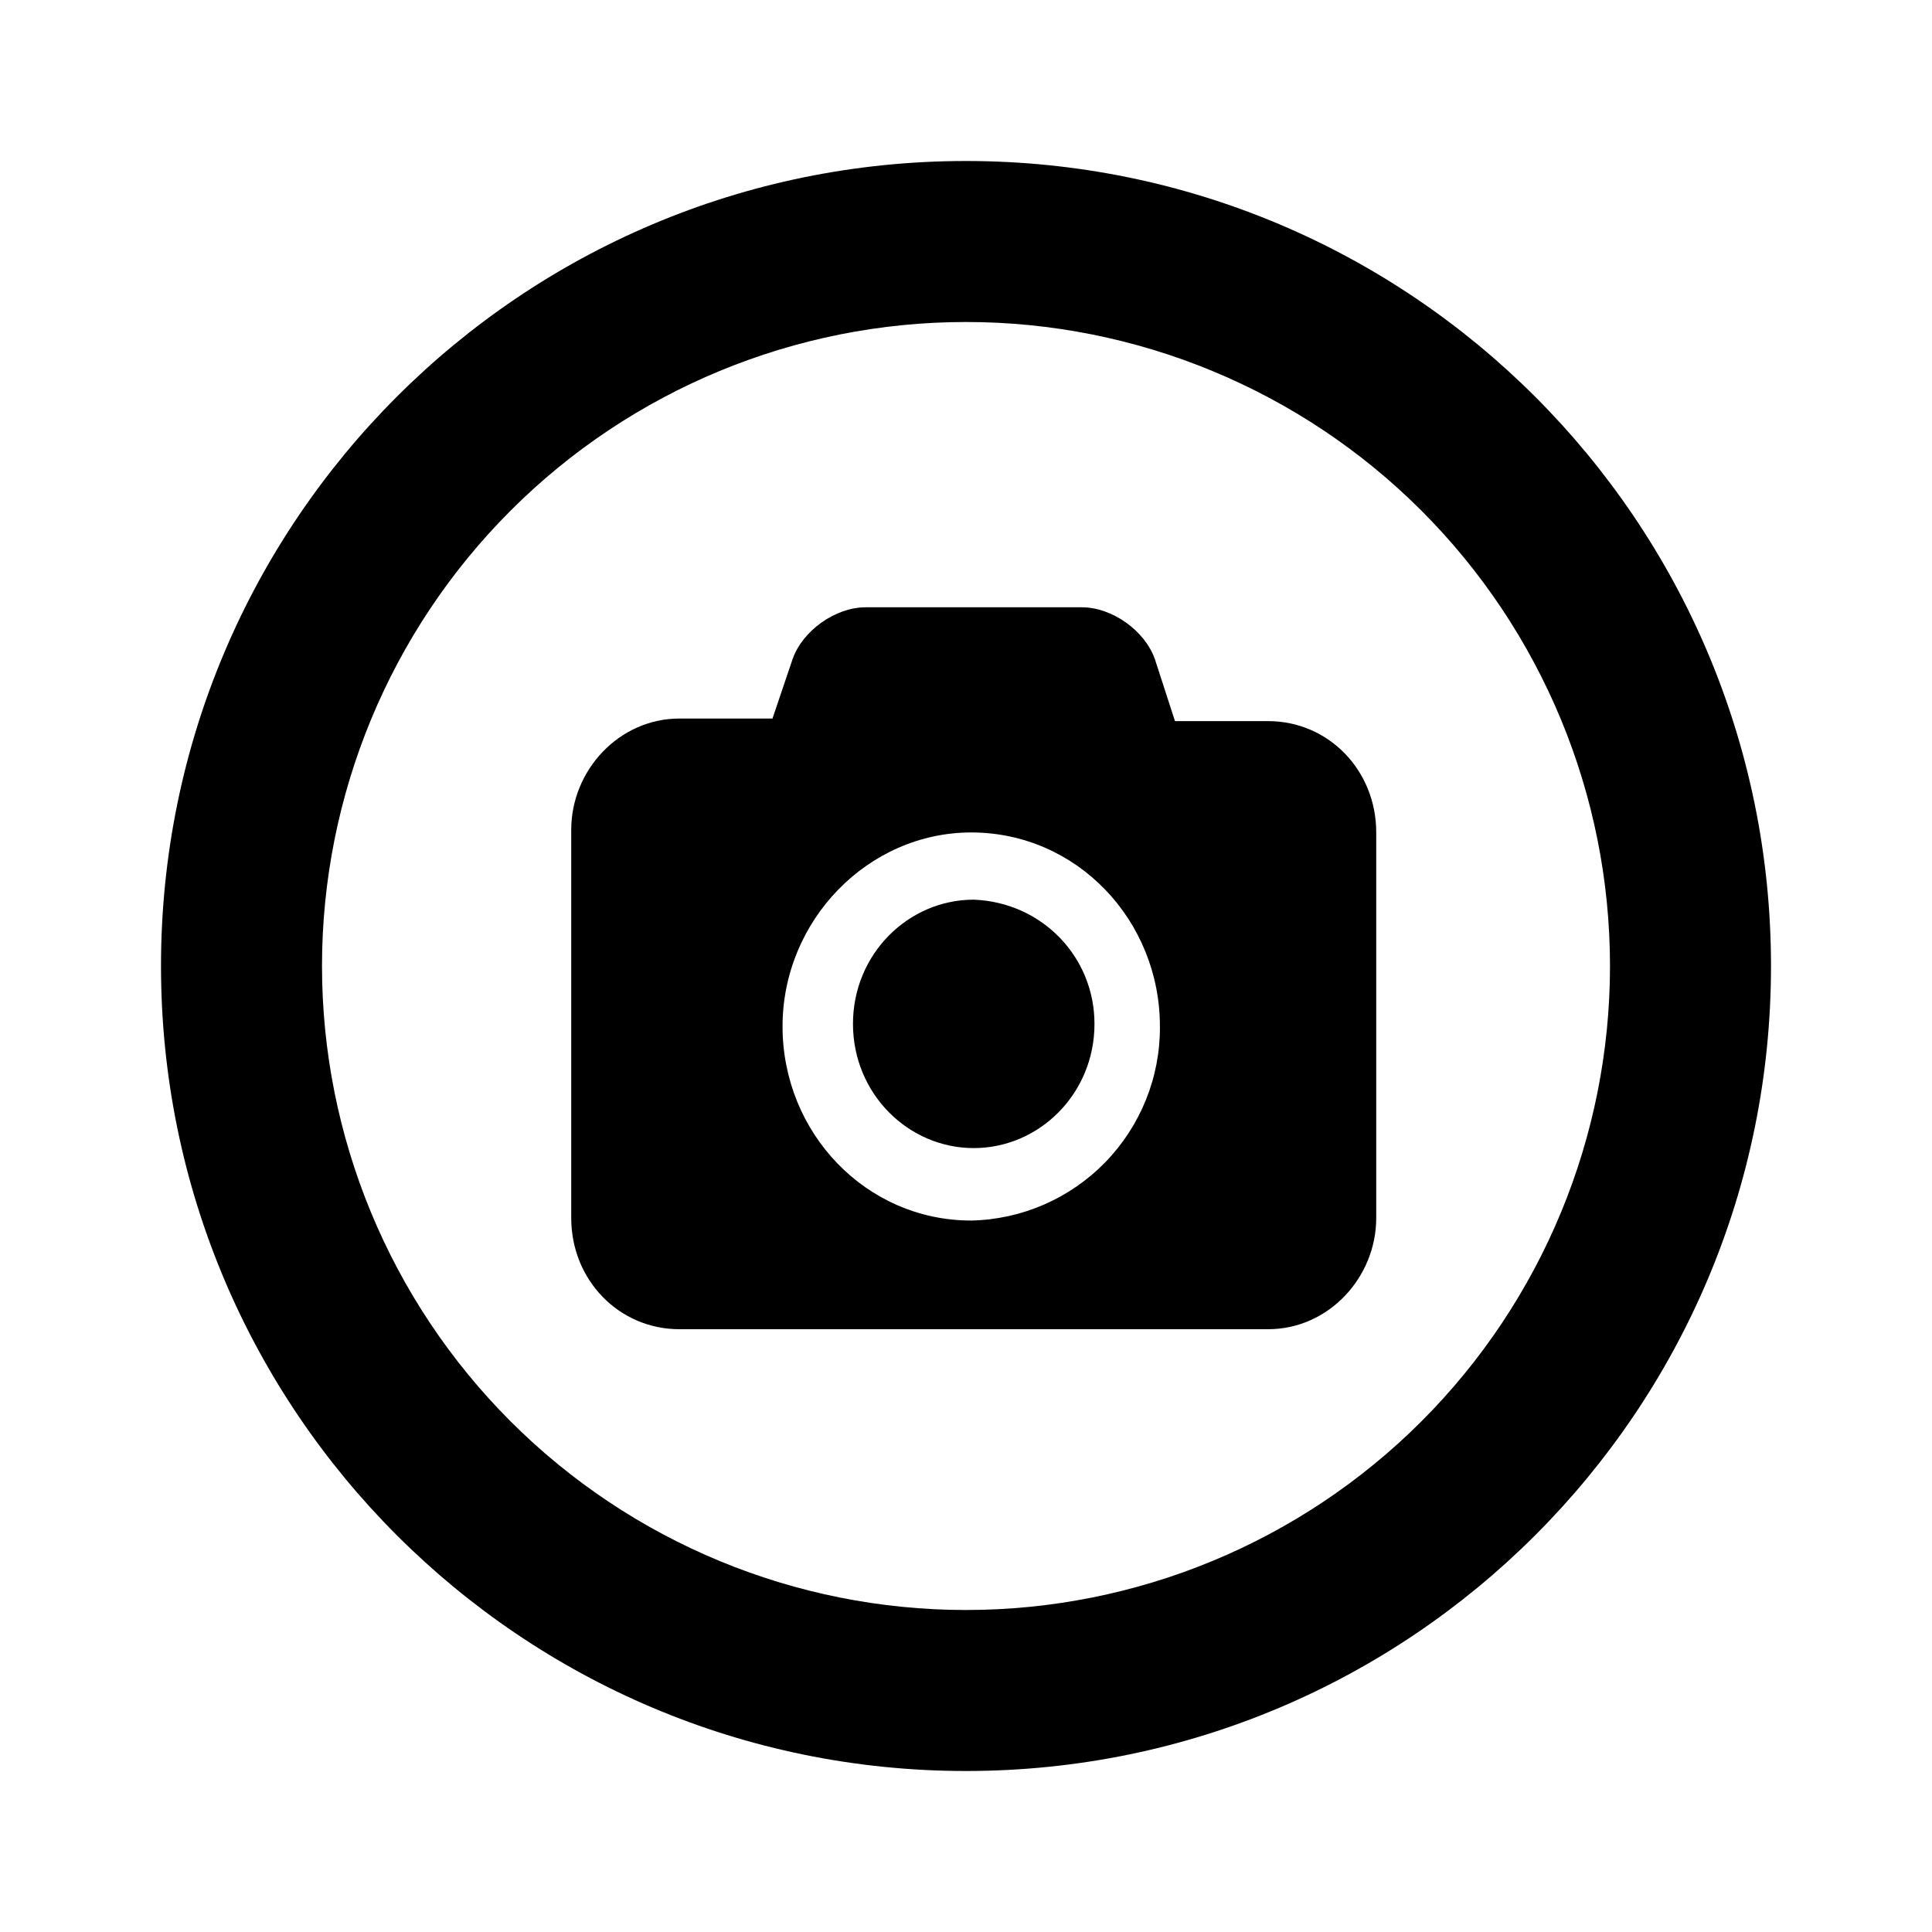 <svg width="24" height="24" viewBox="0 0 24 24" fill="none" xmlns="http://www.w3.org/2000/svg">
<path d="M12 20C14.122 20 16.157 19.157 17.657 17.657C19.157 16.157 20 14.122 20 12C20 9.878 19.157 7.843 17.657 6.343C16.157 4.843 14.122 4 12 4C9.878 4 7.843 4.843 6.343 6.343C4.843 7.843 4 9.878 4 12C4 14.122 4.843 16.157 6.343 17.657C7.843 19.157 9.878 20 12 20ZM12 22C6.477 22 2 17.523 2 12C2 6.477 6.477 2 12 2C17.523 2 22 6.477 22 12C22 17.523 17.523 22 12 22Z" fill="black"/>
<path d="M13.596 12.72C13.596 13.587 12.909 14.262 12.096 14.262C11.284 14.262 10.596 13.587 10.596 12.719C10.596 11.851 11.284 11.176 12.096 11.176C12.94 11.208 13.596 11.883 13.596 12.719V12.72ZM17.096 10.34V15.13C17.096 15.87 16.503 16.512 15.753 16.512H8.44C7.69 16.512 7.096 15.902 7.096 15.13V10.308C7.096 9.569 7.69 8.926 8.44 8.926H9.596L9.846 8.187C9.971 7.833 10.378 7.544 10.753 7.544H13.44C13.815 7.544 14.221 7.834 14.346 8.187L14.596 8.958H15.753C16.503 8.958 17.096 9.569 17.096 10.341V10.34ZM14.409 12.751C14.409 11.433 13.378 10.341 12.065 10.341C10.784 10.341 9.721 11.433 9.721 12.751C9.721 14.069 10.753 15.162 12.065 15.162C12.694 15.149 13.292 14.888 13.731 14.437C14.169 13.986 14.413 13.381 14.409 12.752V12.751Z" fill="black"/>
</svg>
